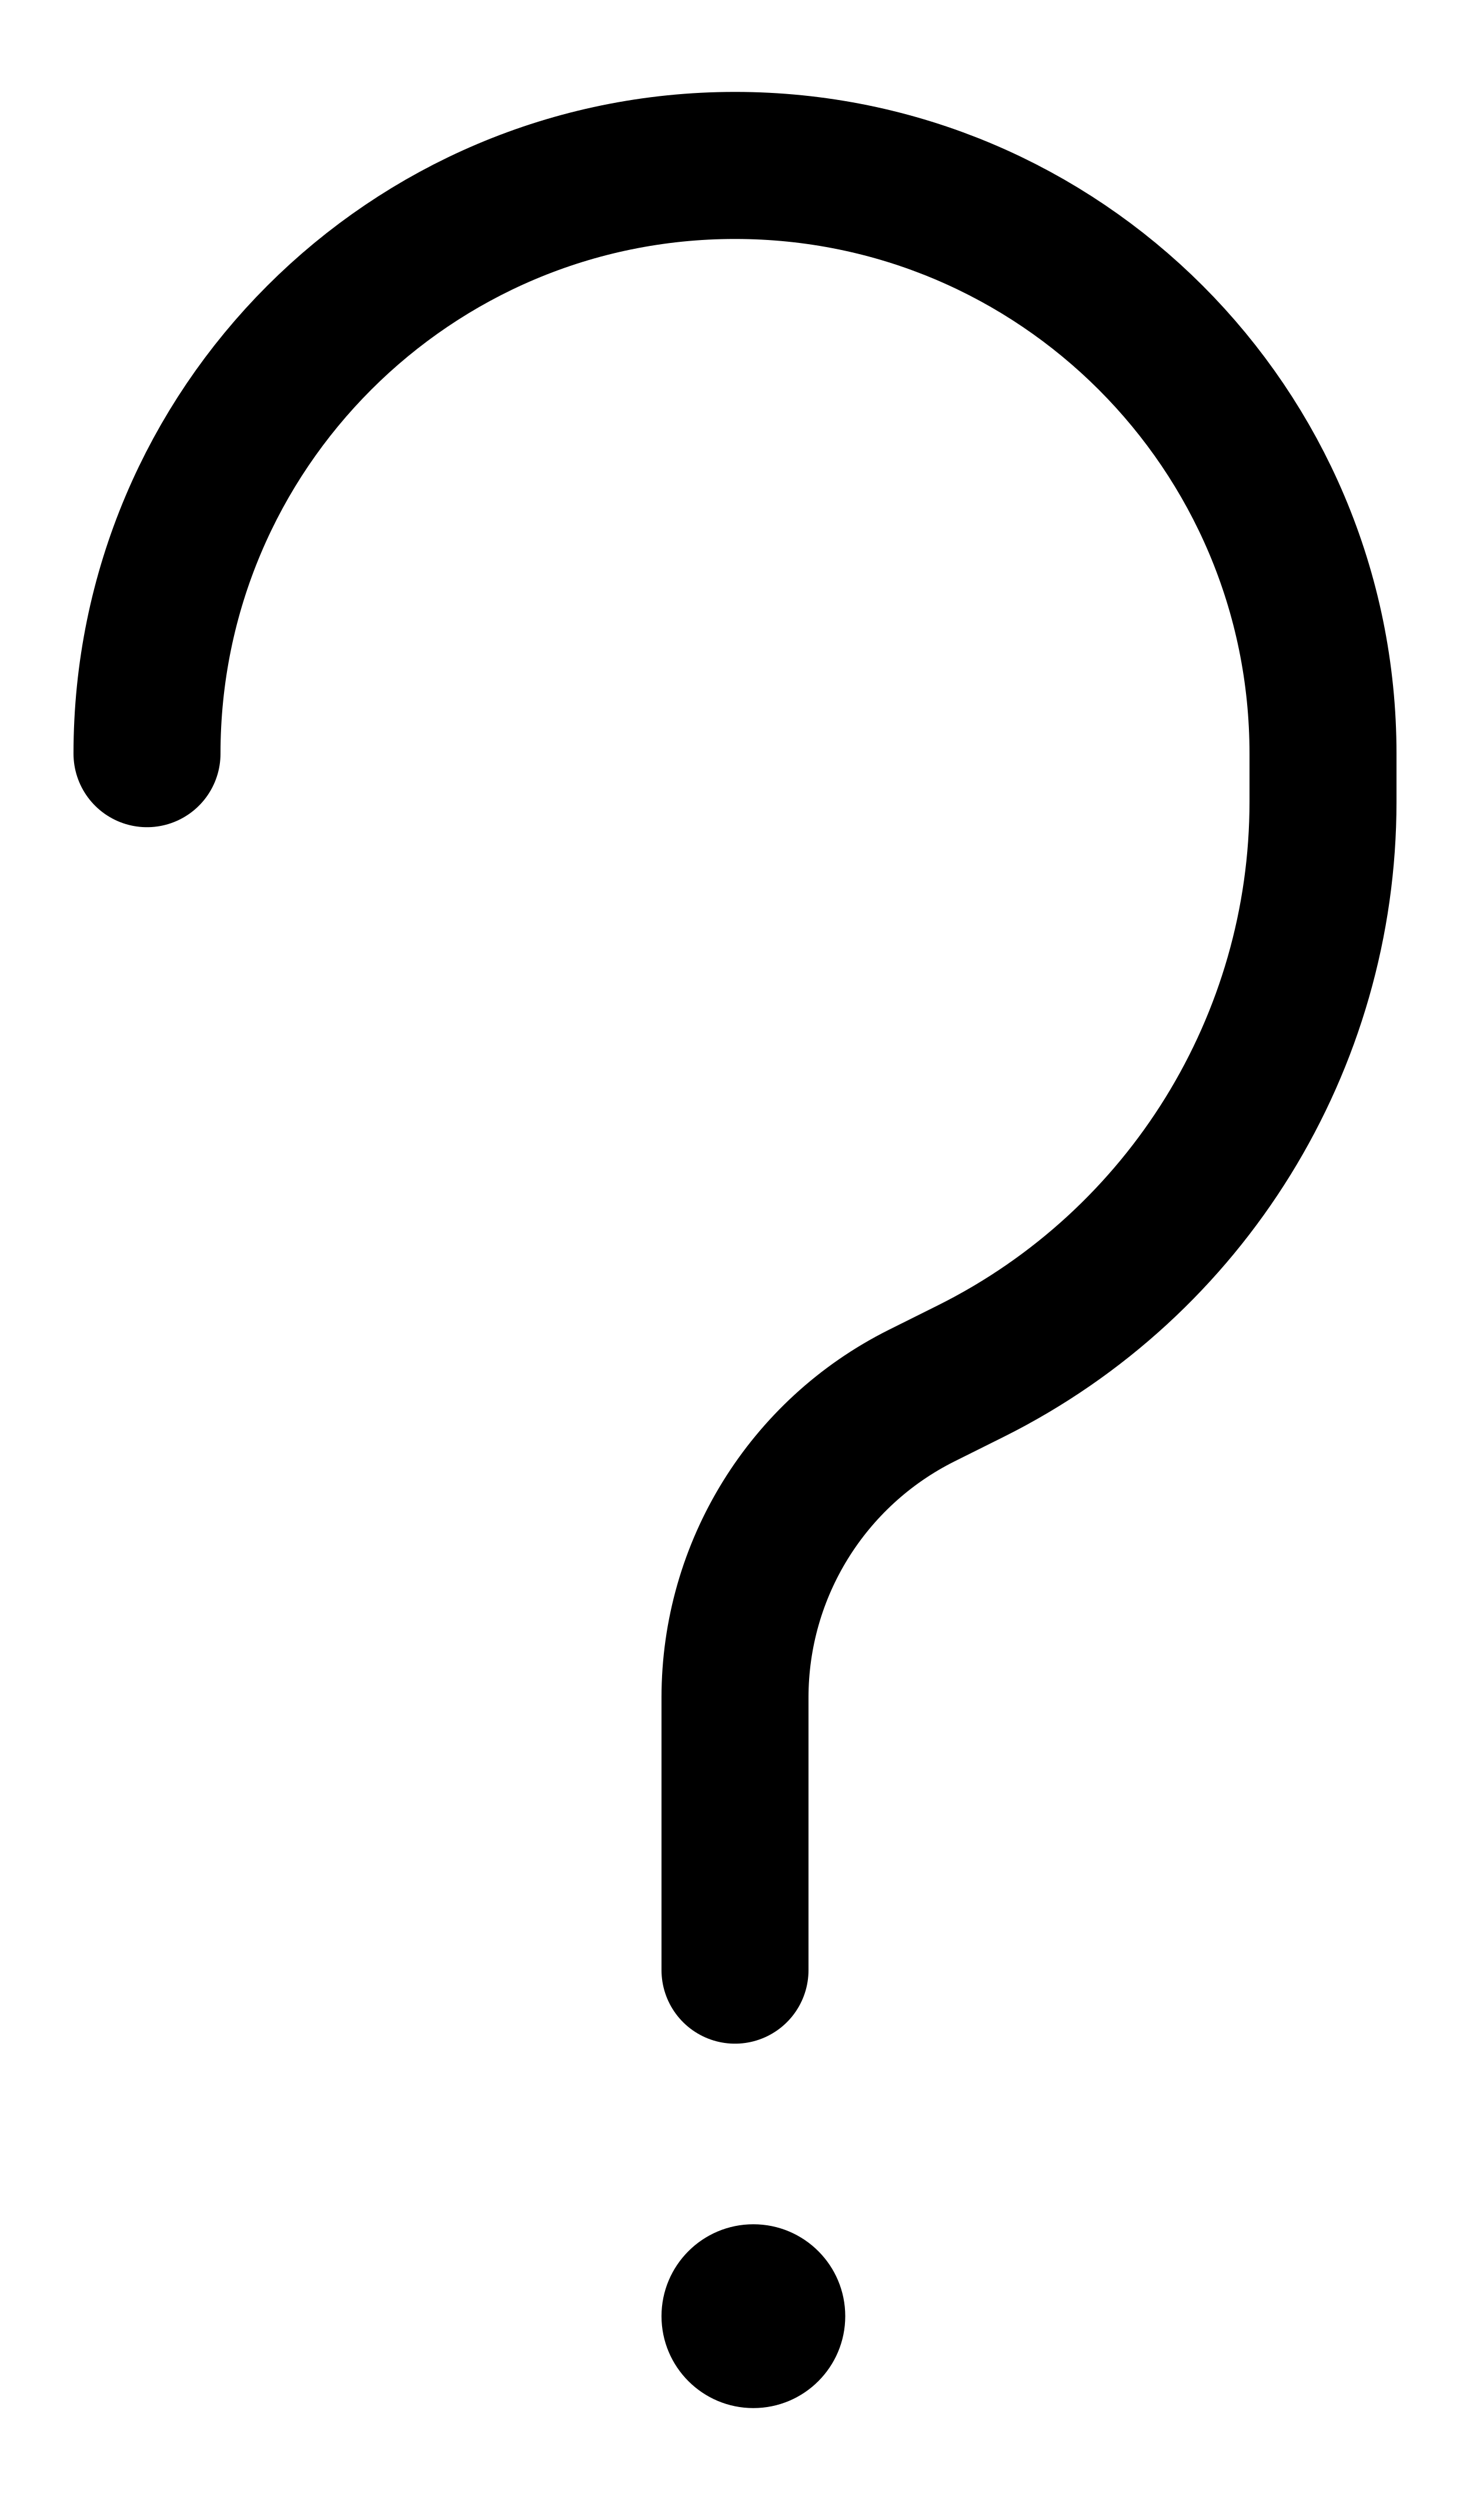 <svg width="10" height="17" viewBox="0 0 10 17" fill="none" xmlns="http://www.w3.org/2000/svg">
<circle cx="5.125" cy="15.75" r="0.625" fill="currentColor"/>
<path d="M5 13.397V11.543C5 10.674 5.491 9.88 6.268 9.491L6.609 9.321C8.074 8.588 9 7.09 9 5.452V5.125C9 2.916 7.209 1.125 5 1.125V1.125C2.791 1.125 1 2.916 1 5.125V5.125" stroke="currentColor" stroke-linecap="round" stroke-linejoin="round"/>
</svg>
